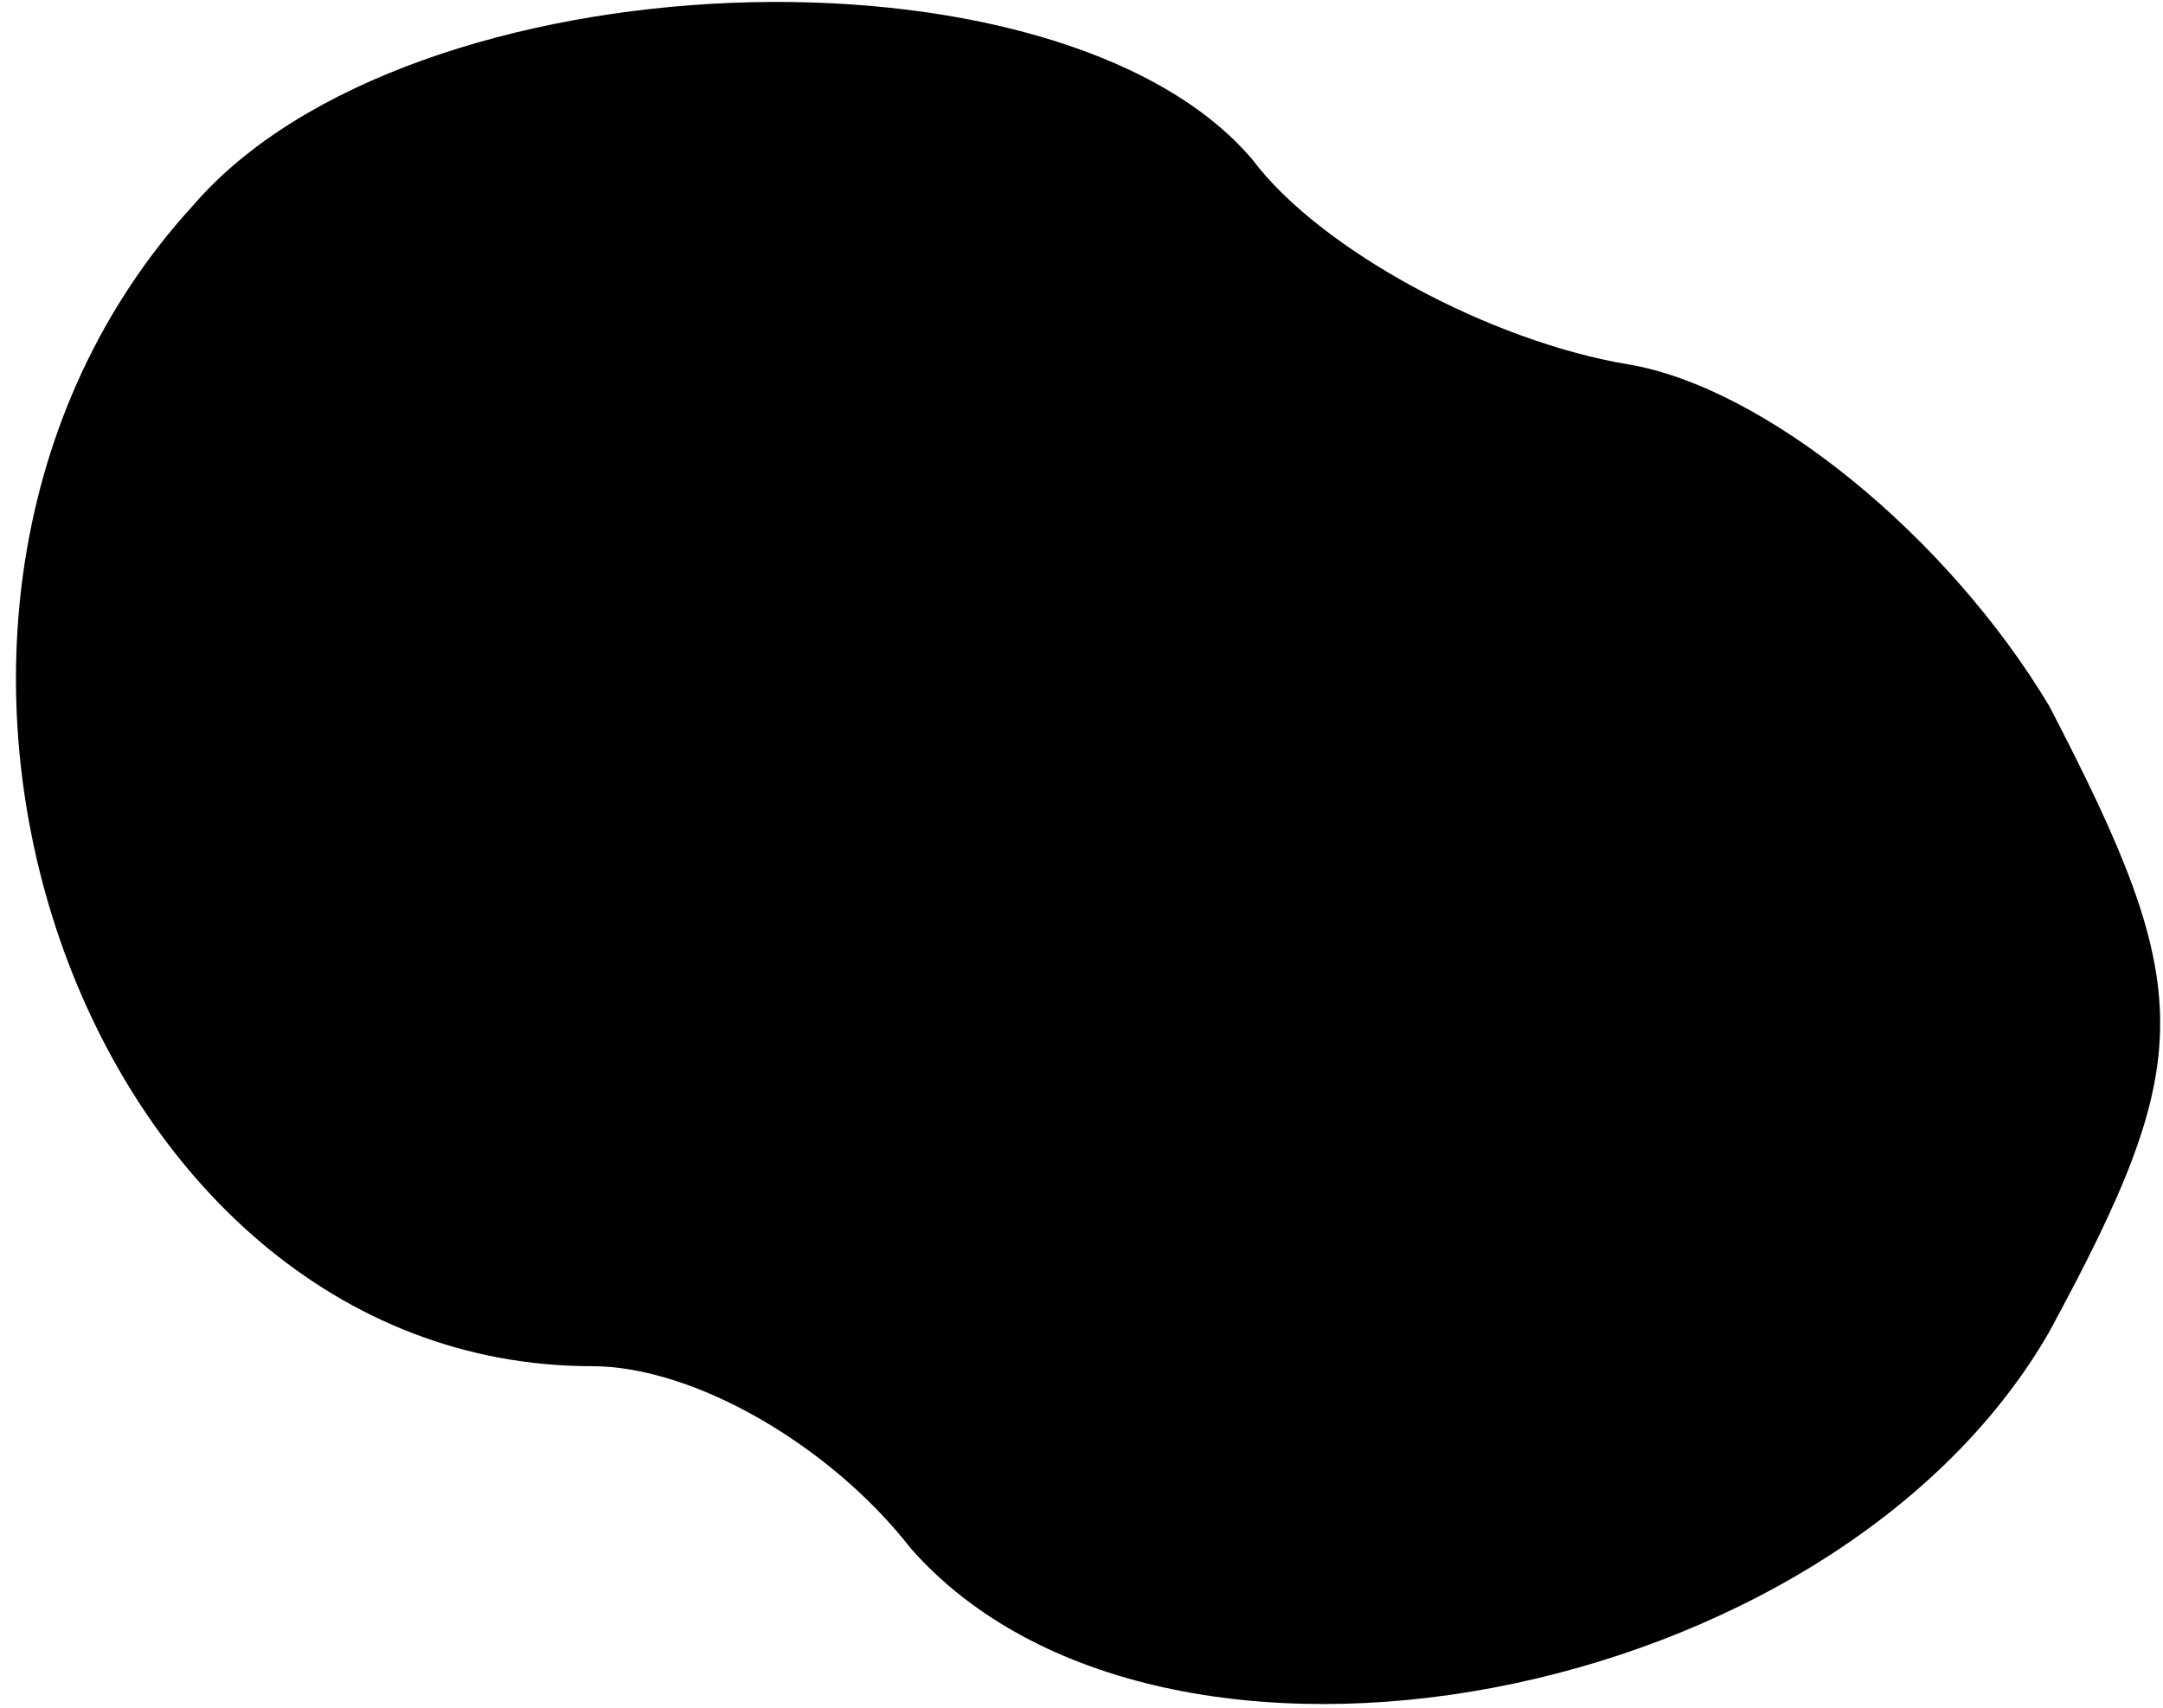<?xml version="1.0" standalone="no"?>
<!DOCTYPE svg PUBLIC "-//W3C//DTD SVG 20010904//EN"
 "http://www.w3.org/TR/2001/REC-SVG-20010904/DTD/svg10.dtd">
<svg version="1.0" xmlns="http://www.w3.org/2000/svg"
 width="19pt" height="15pt" viewBox="0 0 19 15"
 preserveAspectRatio="xMidYMid meet">
<g transform="translate(0,15) scale(0.1,-0.1)"
fill="#000000" stroke="none">
<path fill="#000000" stroke="none" d="M17 132 c-33 -36 -10 -102 35 -102 9 0
21 -7 28 -16 22 -25 81 -14 100 19 13 24 13 30 0 55 -9 15 -25 28 -37 30 -12
2 -27 10 -33 18 -17 20 -74 18 -93 -4z"/>
</g>
</svg>
